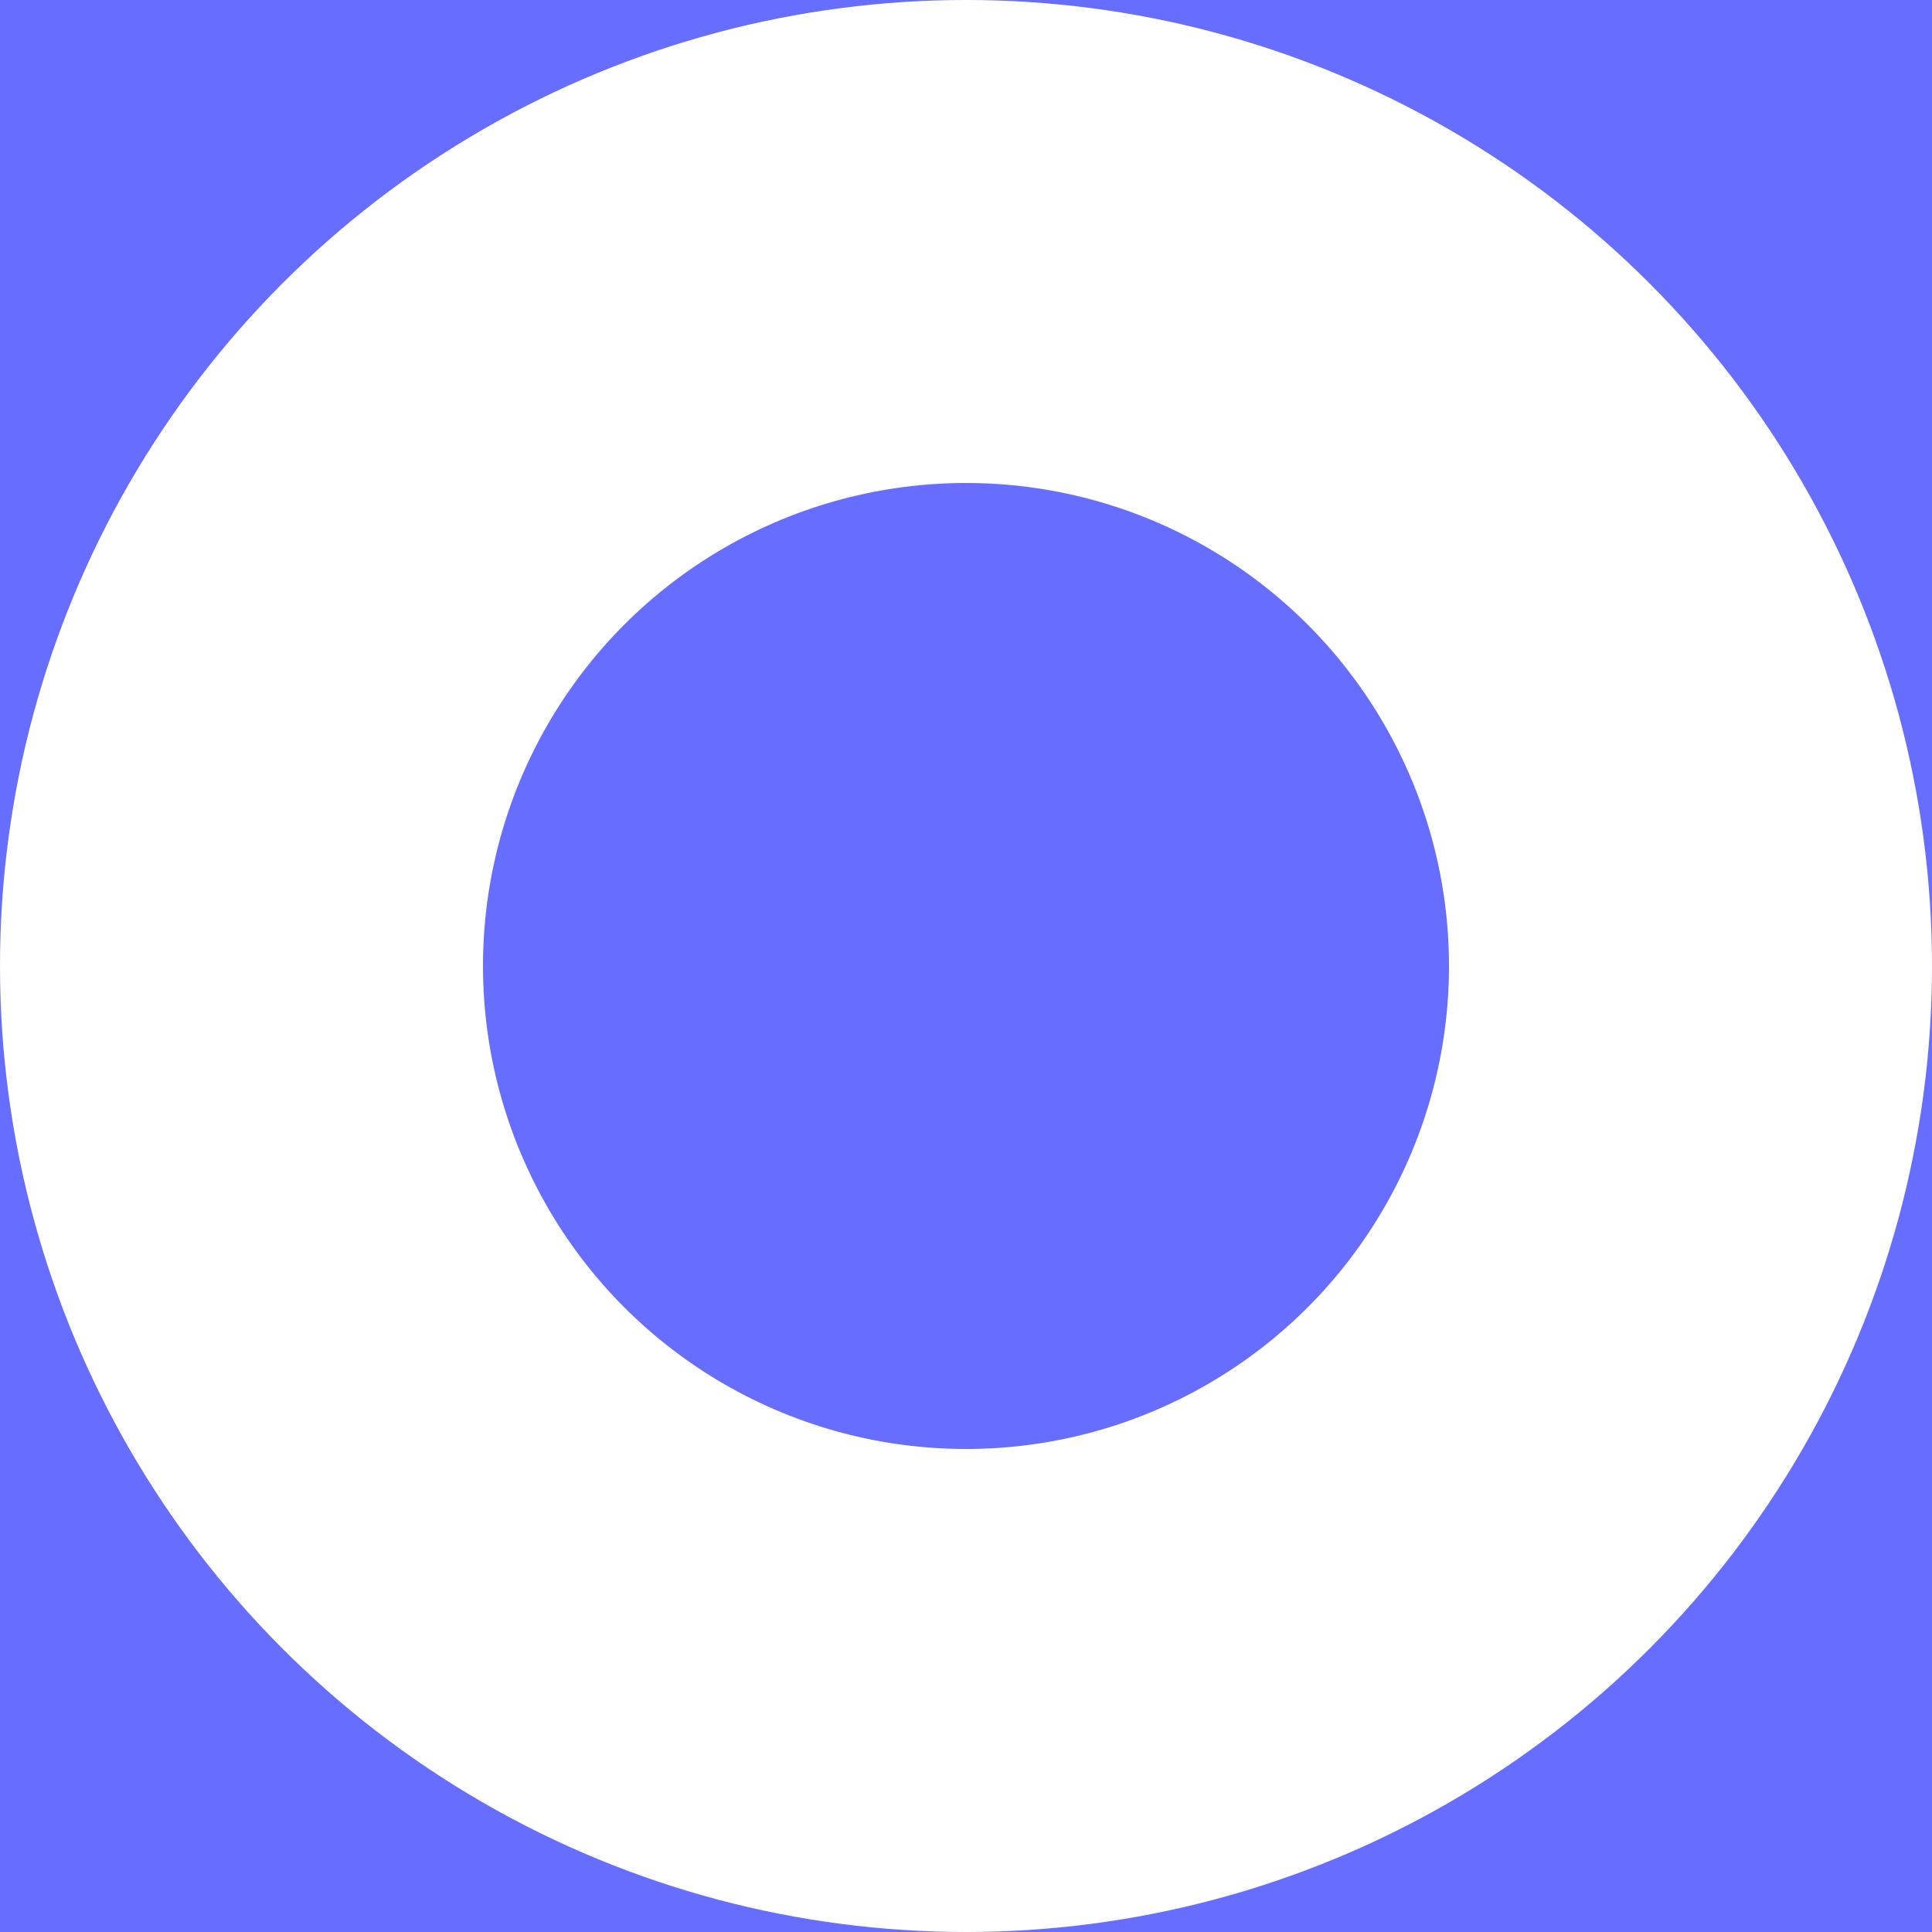 <svg width="20" height="20" viewBox="0 0 20 20" fill="none" xmlns="http://www.w3.org/2000/svg">
<rect width="20" height="20" fill="#E5E5E5"/>
<g clip-path="url(#clip0_0_1)">
<rect width="1440" height="1024" transform="translate(-658 -241)" fill="white"/>
<path d="M-433 -6C-433 -10.418 -429.418 -14 -425 -14H412C416.418 -14 420 -10.418 420 -6V36H-433V-6Z" fill="#EFF0F5"/>
<line x1="10.5" y1="-13" x2="10.5" y2="752" stroke="#9D9A9A" stroke-opacity="0.2"/>
<g filter="url(#filter0_d_0_1)">
<path fill-rule="evenodd" clip-rule="evenodd" d="M62.095 -29L46.179 -60L30.263 -29H-16C-18.209 -29 -20 -27.209 -20 -25V220C-20 222.209 -18.209 224 -16 224H212C214.209 224 216 222.209 216 220V-25C216 -27.209 214.209 -29 212 -29H62.095Z" fill="white"/>
</g>
<rect x="-20" y="-9" width="236" height="38" fill="#666DFF"/>
<circle cx="10" cy="10" r="10" fill="white"/>
<circle cx="10" cy="10" r="5" fill="#666DFF"/>
</g>
<defs>
<filter id="filter0_d_0_1" x="-24" y="-64" width="244" height="292" filterUnits="userSpaceOnUse" color-interpolation-filters="sRGB">
<feFlood flood-opacity="0" result="BackgroundImageFix"/>
<feColorMatrix in="SourceAlpha" type="matrix" values="0 0 0 0 0 0 0 0 0 0 0 0 0 0 0 0 0 0 127 0" result="hardAlpha"/>
<feOffset/>
<feGaussianBlur stdDeviation="2"/>
<feComposite in2="hardAlpha" operator="out"/>
<feColorMatrix type="matrix" values="0 0 0 0 0 0 0 0 0 0 0 0 0 0 0 0 0 0 0.25 0"/>
<feBlend mode="normal" in2="BackgroundImageFix" result="effect1_dropShadow_0_1"/>
<feBlend mode="normal" in="SourceGraphic" in2="effect1_dropShadow_0_1" result="shape"/>
</filter>
<clipPath id="clip0_0_1">
<rect width="1440" height="1024" fill="white" transform="translate(-658 -241)"/>
</clipPath>
</defs>
</svg>
